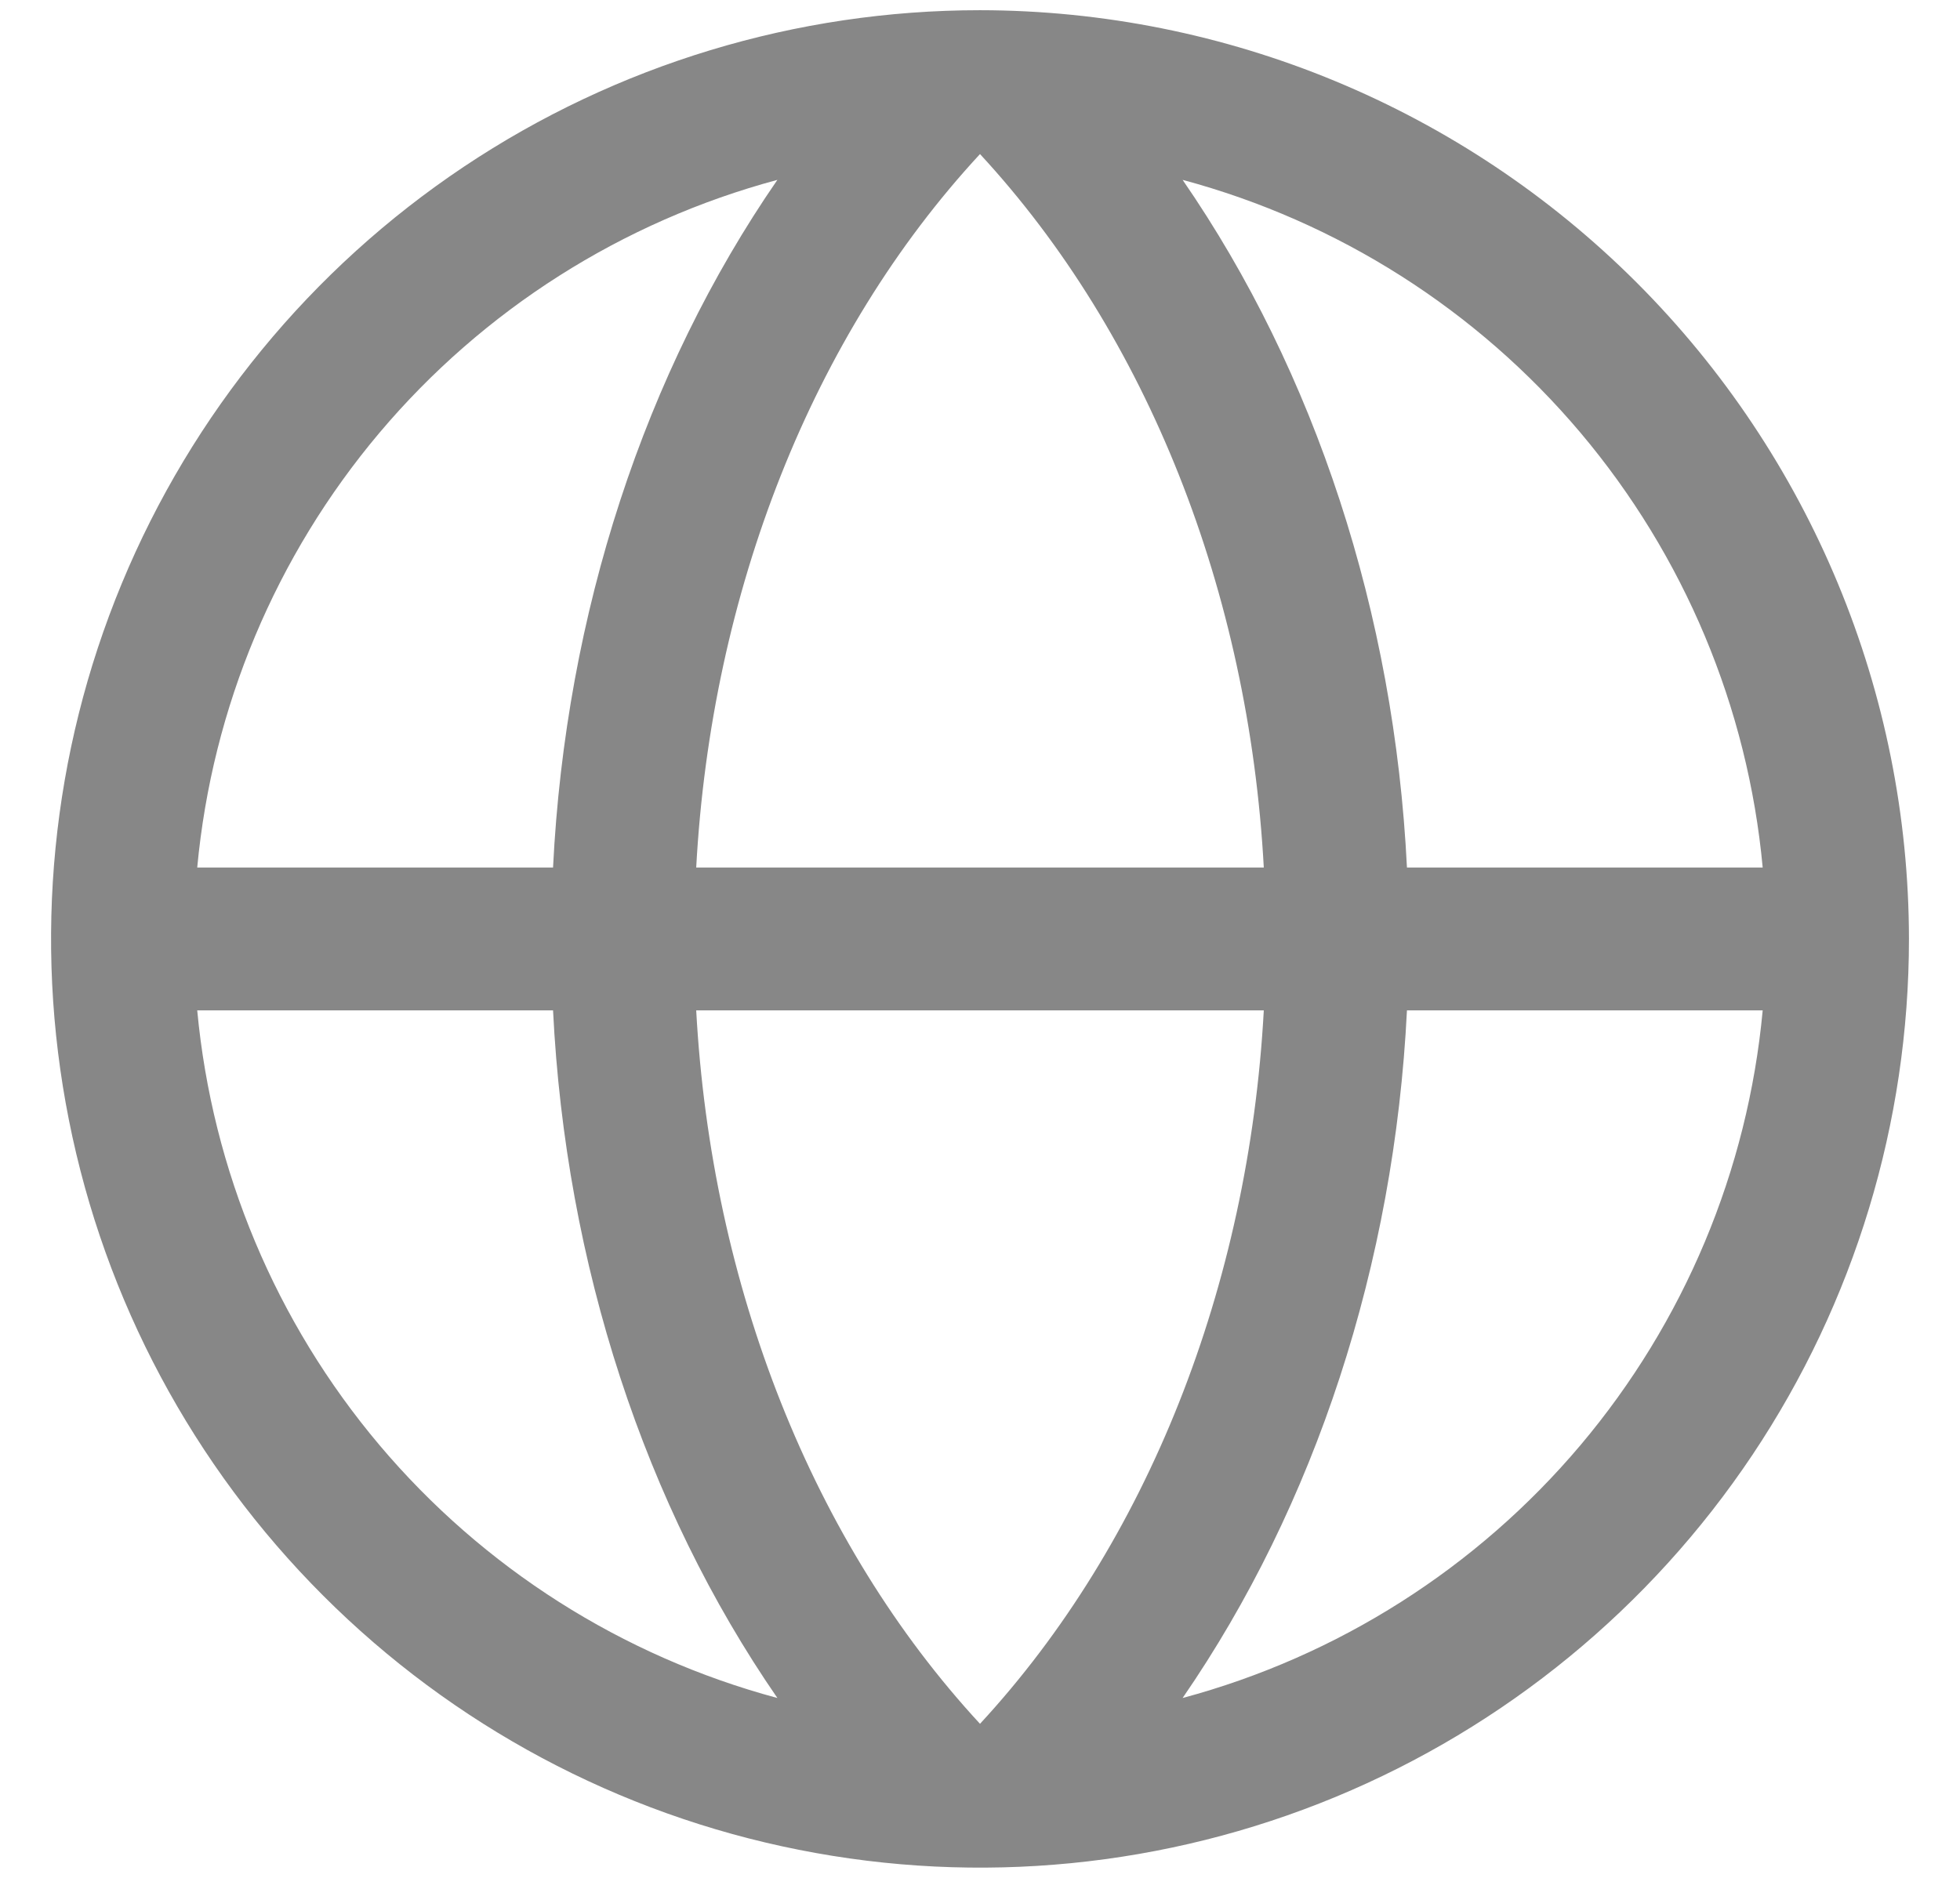 <svg width="24" height="23" viewBox="0 0 24 23" fill="none" xmlns="http://www.w3.org/2000/svg">
<path d="M12 0.125C9.75 0.125 7.551 0.792 5.68 2.042C3.81 3.292 2.352 5.068 1.491 7.147C0.63 9.225 0.405 11.513 0.844 13.719C1.282 15.926 2.366 17.953 3.957 19.543C5.547 21.134 7.574 22.218 9.781 22.656C11.987 23.095 14.274 22.87 16.353 22.009C18.431 21.148 20.208 19.69 21.458 17.82C22.708 15.949 23.375 13.75 23.375 11.5C23.372 8.484 22.172 5.593 20.04 3.46C17.907 1.328 15.016 0.128 12 0.125ZM21.584 10.625H17.228C17.074 7.512 16.105 4.558 14.481 2.203C16.383 2.714 18.083 3.795 19.353 5.3C20.623 6.806 21.402 8.664 21.584 10.625ZM12 21.113C9.951 18.896 8.709 15.754 8.525 12.375H15.475C15.291 15.751 14.049 18.896 12 21.113ZM8.525 10.625C8.709 7.249 9.947 4.104 12 1.887C14.049 4.104 15.291 7.246 15.475 10.625H8.525ZM9.519 2.203C7.895 4.558 6.926 7.512 6.772 10.625H2.415C2.598 8.664 3.377 6.806 4.647 5.3C5.917 3.795 7.617 2.714 9.519 2.203ZM2.415 12.375H6.772C6.926 15.488 7.895 18.442 9.519 20.797C7.617 20.286 5.917 19.205 4.647 17.7C3.377 16.194 2.598 14.336 2.415 12.375ZM14.481 20.797C16.105 18.439 17.074 15.485 17.228 12.375H21.584C21.402 14.336 20.623 16.194 19.353 17.7C18.083 19.205 16.383 20.286 14.481 20.797Z" fill="#878787"/>
</svg>
